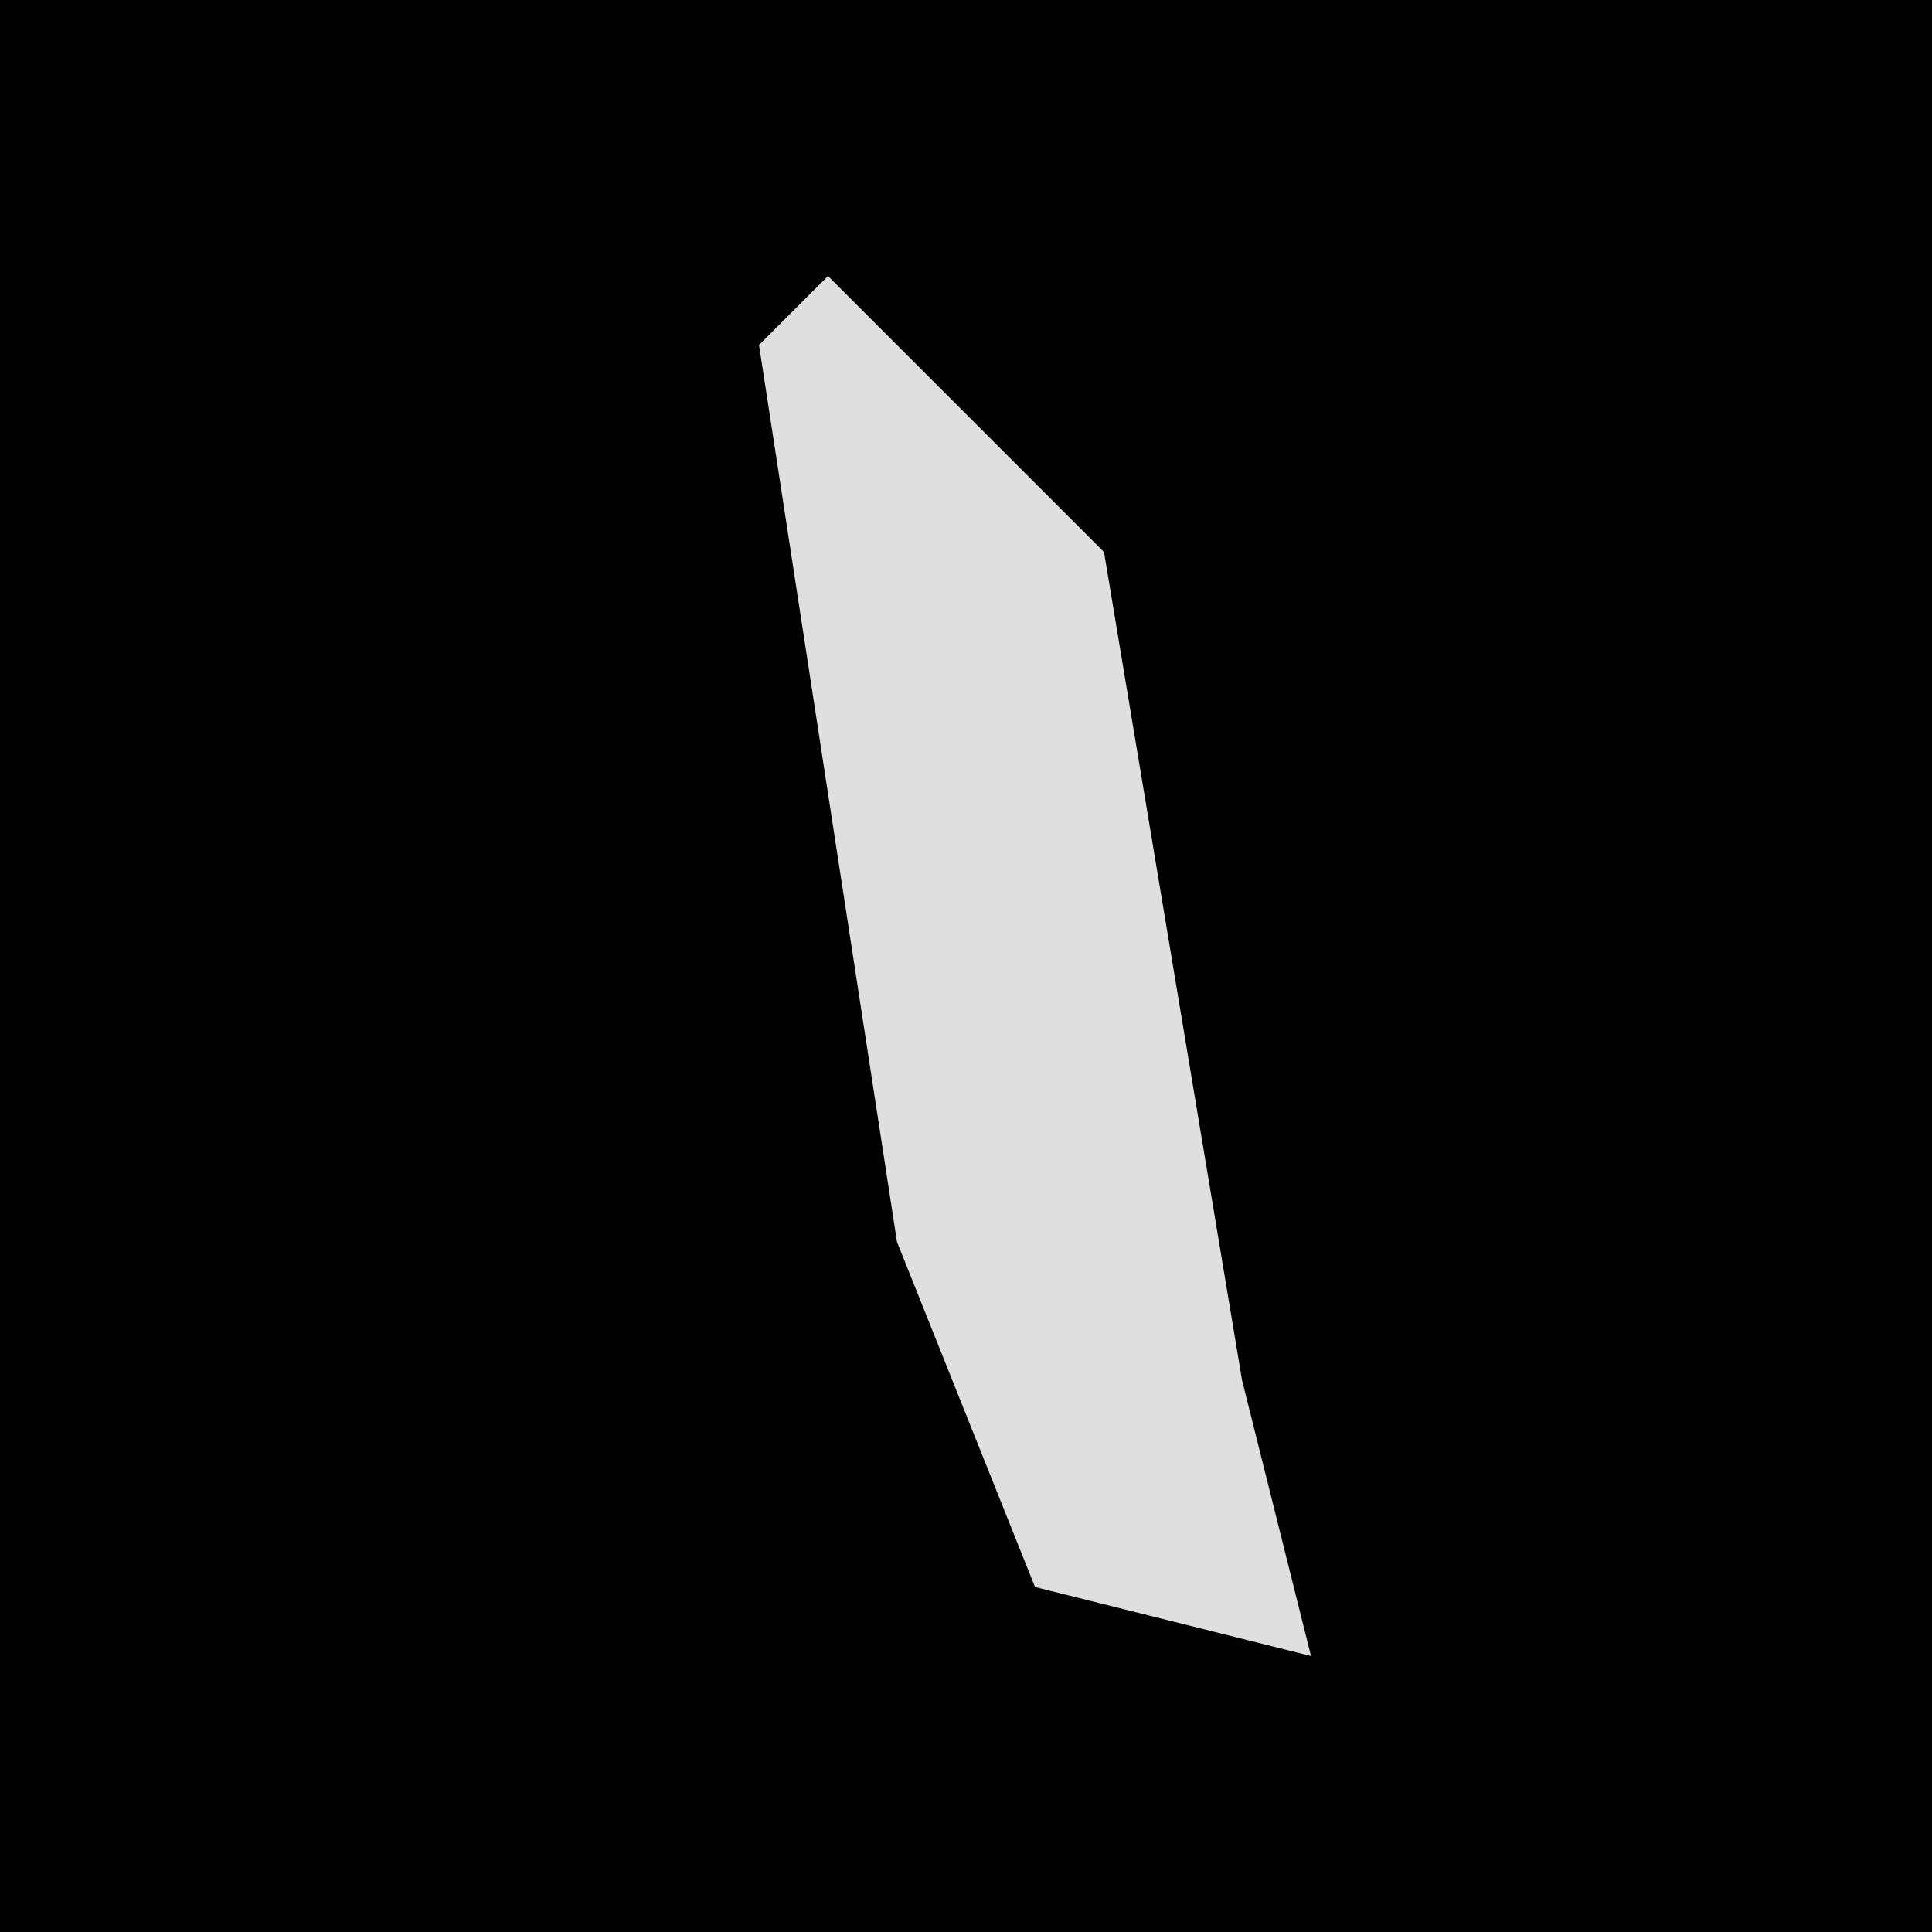 <?xml version="1.0" encoding="UTF-8"?>
<svg version="1.1" xmlns="http://www.w3.org/2000/svg" width="28" height="28">
<path d="M0,0 L28,0 L28,28 L0,28 Z " fill="#010101" transform="translate(0,0)"/>
<path d="M0,0 L4,4 L6,16 L7,20 L3,19 L1,14 L-1,1 Z " fill="#DFDFDF" transform="translate(12,4)"/>
</svg>
